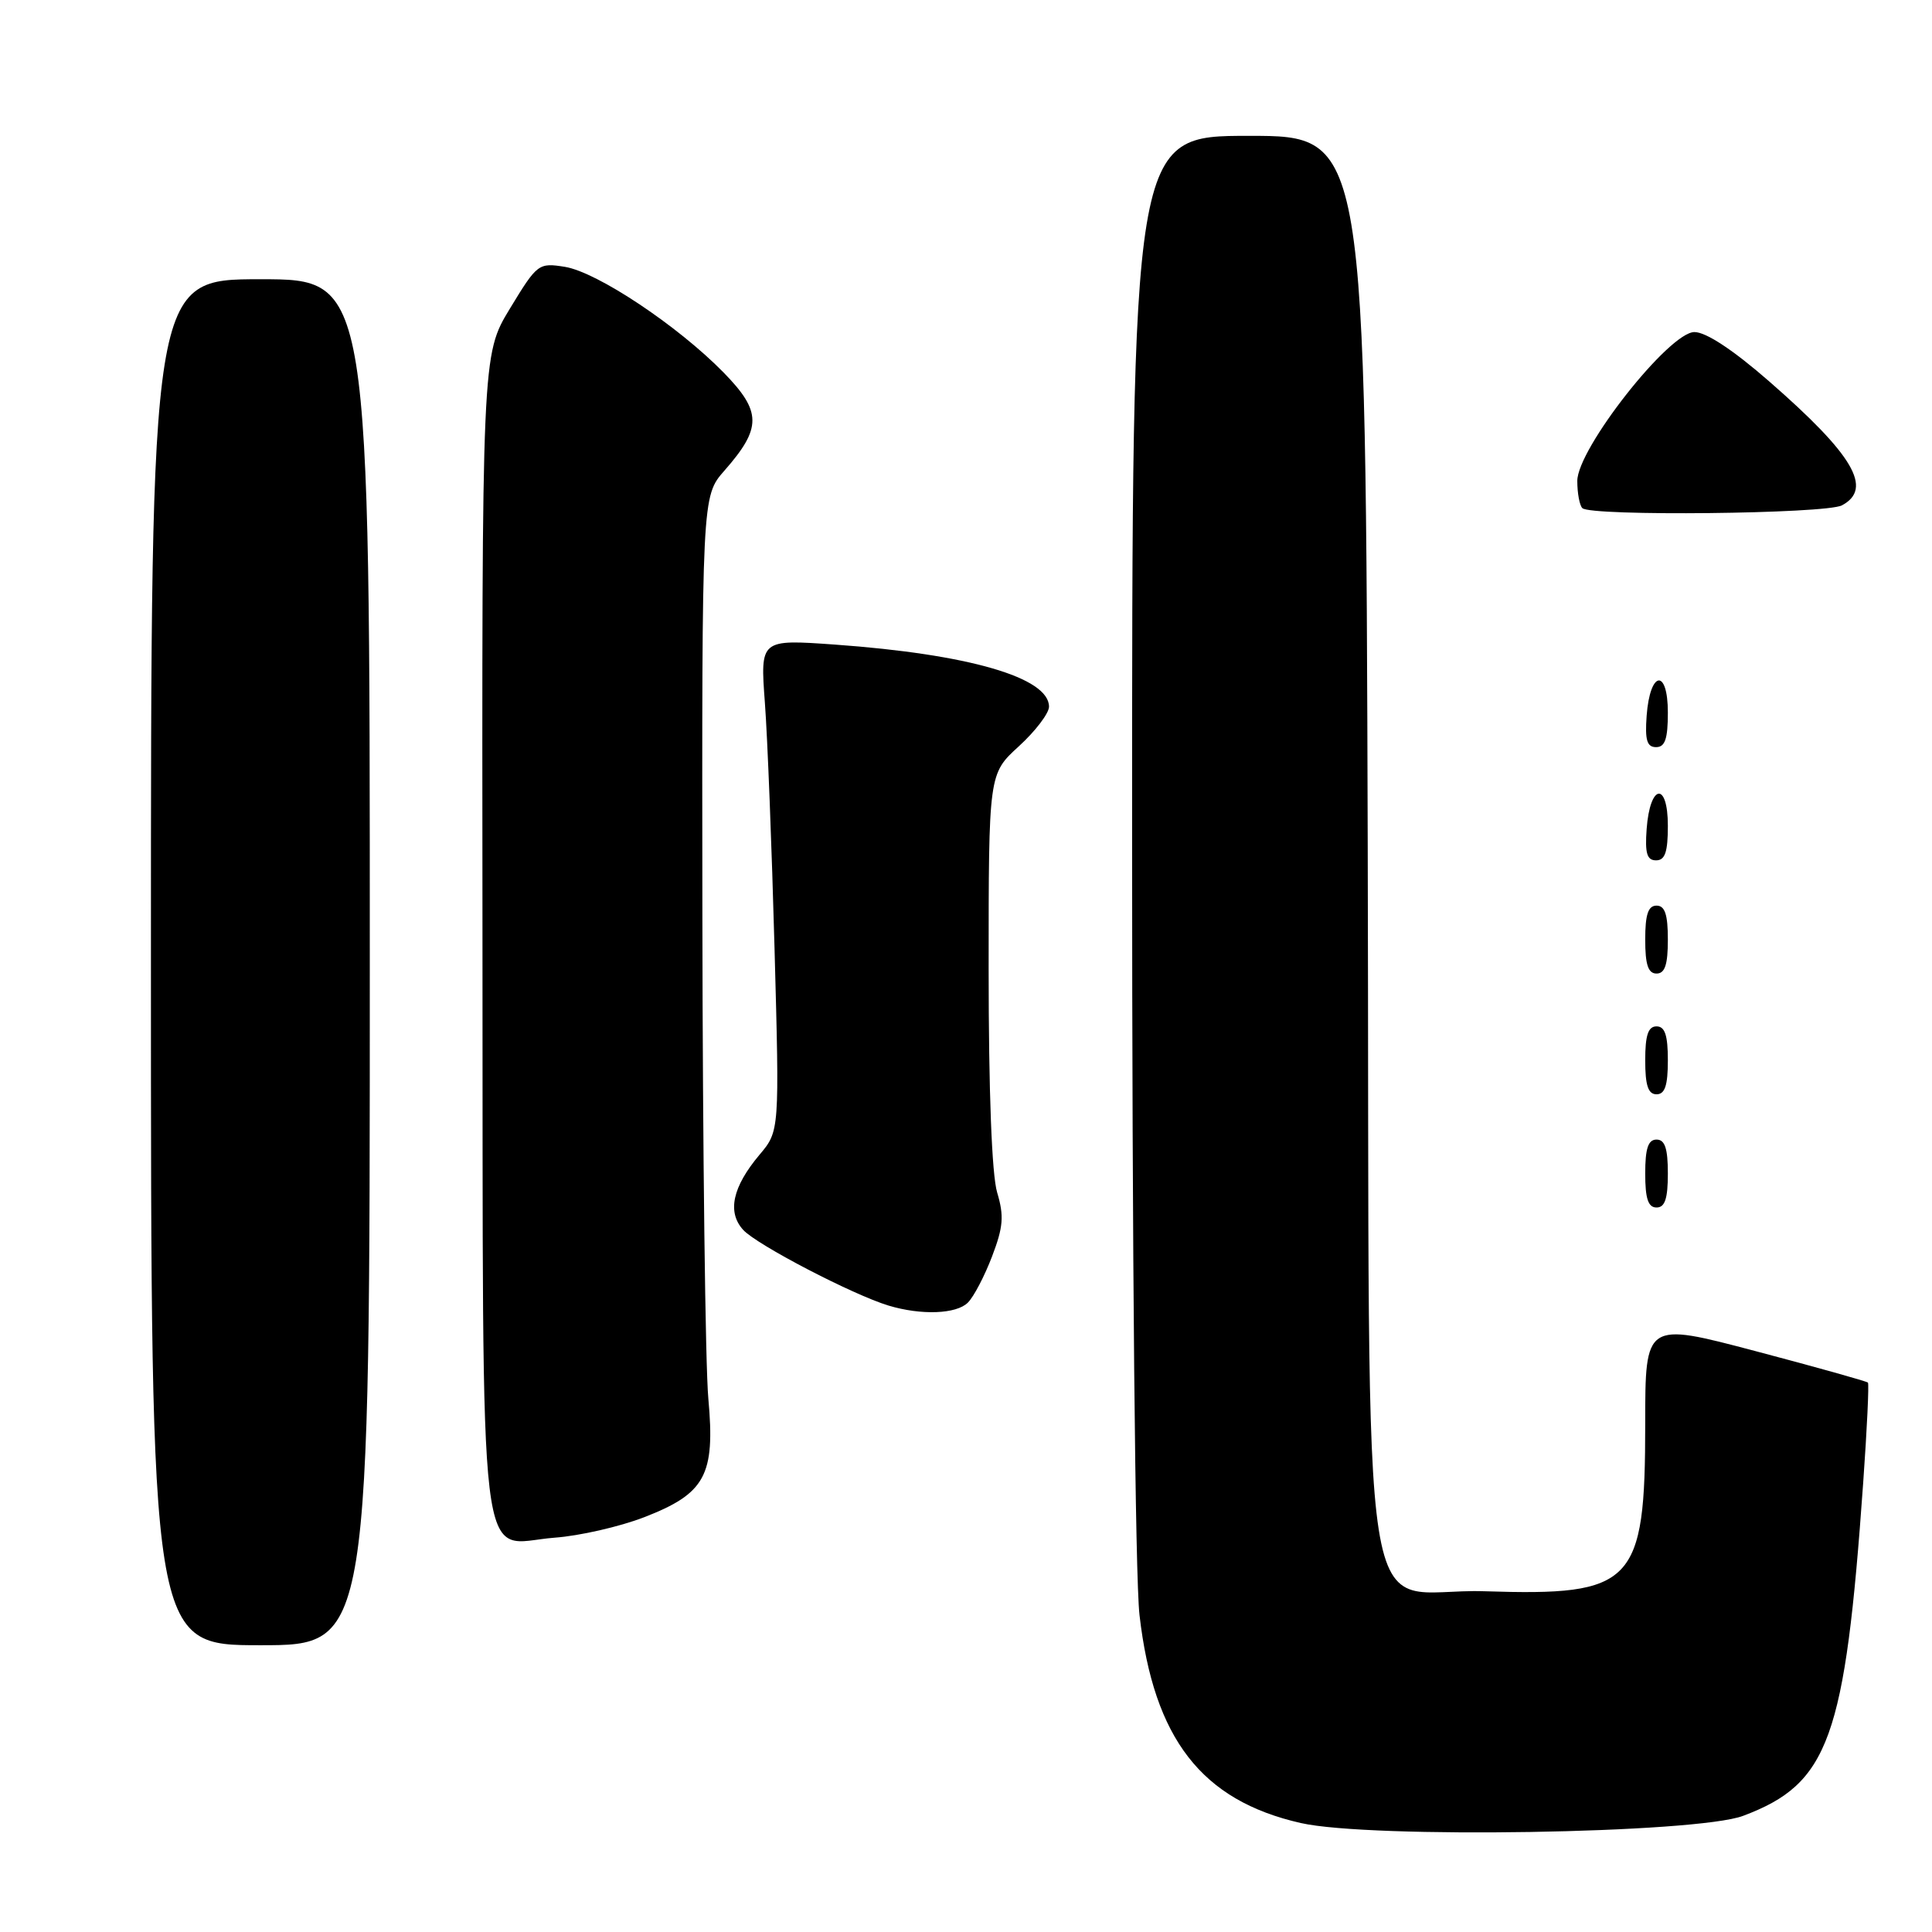 <?xml version="1.0" encoding="UTF-8" standalone="no"?>
<!DOCTYPE svg PUBLIC "-//W3C//DTD SVG 1.1//EN" "http://www.w3.org/Graphics/SVG/1.1/DTD/svg11.dtd" >
<svg xmlns="http://www.w3.org/2000/svg" xmlns:xlink="http://www.w3.org/1999/xlink" version="1.1" viewBox="0 0 256 256">
 <g >
 <path fill="currentColor"
d=" M 230.97 240.61 C 242.35 236.34 244.48 230.43 246.88 196.50 C 247.39 189.35 247.67 183.36 247.51 183.20 C 247.35 183.03 240.65 181.15 232.61 179.03 C 218.00 175.17 218.00 175.17 218.00 188.68 C 218.00 209.91 216.48 211.49 196.73 210.85 C 179.63 210.29 181.55 222.54 181.23 111.97 C 180.96 18.00 180.96 18.00 165.48 18.00 C 150.00 18.00 150.00 18.00 150.01 111.75 C 150.01 166.25 150.42 209.06 150.99 214.00 C 152.88 230.41 159.22 238.58 172.36 241.56 C 181.56 243.65 224.76 242.95 230.97 240.61 Z  M 49.00 127.50 C 49.00 37.00 49.00 37.00 34.50 37.00 C 20.00 37.00 20.00 37.00 20.00 127.50 C 20.00 218.00 20.00 218.00 34.50 218.00 C 49.00 218.00 49.00 218.00 49.00 127.50 Z  M 85.33 201.05 C 93.47 197.90 94.78 195.49 93.86 185.34 C 93.46 181.03 93.11 152.36 93.07 121.63 C 93.00 65.76 93.00 65.76 95.99 62.36 C 100.96 56.70 100.94 54.54 95.88 49.36 C 89.81 43.16 79.14 36.06 74.86 35.36 C 71.36 34.80 71.19 34.92 67.56 40.90 C 63.85 47.02 63.85 47.02 63.93 123.69 C 64.03 211.97 63.14 204.53 73.50 203.75 C 76.80 203.51 82.12 202.29 85.33 201.05 Z  M 128.25 172.60 C 129.02 171.84 130.46 169.09 131.45 166.49 C 132.94 162.59 133.06 161.13 132.13 158.02 C 131.42 155.66 131.00 144.67 131.00 128.41 C 131.00 102.54 131.00 102.54 135.00 98.89 C 137.20 96.88 139.00 94.51 139.00 93.64 C 139.00 89.77 128.35 86.68 110.61 85.41 C 100.73 84.71 100.73 84.71 101.35 93.10 C 101.70 97.72 102.27 112.38 102.63 125.68 C 103.29 149.87 103.29 149.87 100.64 153.01 C 97.06 157.27 96.33 160.60 98.47 162.96 C 100.25 164.93 113.01 171.57 117.75 173.00 C 122.08 174.30 126.73 174.13 128.25 172.60 Z  M 221.00 155.50 C 221.00 152.17 220.61 151.00 219.50 151.00 C 218.39 151.00 218.00 152.17 218.00 155.50 C 218.00 158.83 218.39 160.00 219.50 160.00 C 220.61 160.00 221.00 158.83 221.00 155.50 Z  M 221.00 140.50 C 221.00 137.17 220.61 136.00 219.50 136.00 C 218.39 136.00 218.00 137.17 218.00 140.50 C 218.00 143.83 218.39 145.00 219.50 145.00 C 220.61 145.00 221.00 143.83 221.00 140.50 Z  M 221.00 124.50 C 221.00 121.17 220.61 120.00 219.50 120.00 C 218.39 120.00 218.00 121.17 218.00 124.50 C 218.00 127.83 218.39 129.00 219.50 129.00 C 220.61 129.00 221.00 127.83 221.00 124.50 Z  M 221.00 109.42 C 221.00 103.51 218.63 103.86 218.19 109.83 C 217.95 113.07 218.23 114.00 219.44 114.00 C 220.63 114.00 221.00 112.90 221.00 109.42 Z  M 221.00 94.42 C 221.00 88.51 218.63 88.86 218.19 94.83 C 217.95 98.07 218.23 99.00 219.44 99.00 C 220.63 99.00 221.00 97.90 221.00 94.42 Z  M 244.07 66.96 C 248.22 64.74 245.60 60.28 234.42 50.53 C 229.64 46.36 226.06 44.00 224.52 44.00 C 221.16 44.00 209.00 59.46 209.00 63.73 C 209.00 65.34 209.30 66.97 209.67 67.33 C 210.76 68.43 241.95 68.10 244.07 66.96 Z "/>
</g>
</svg>